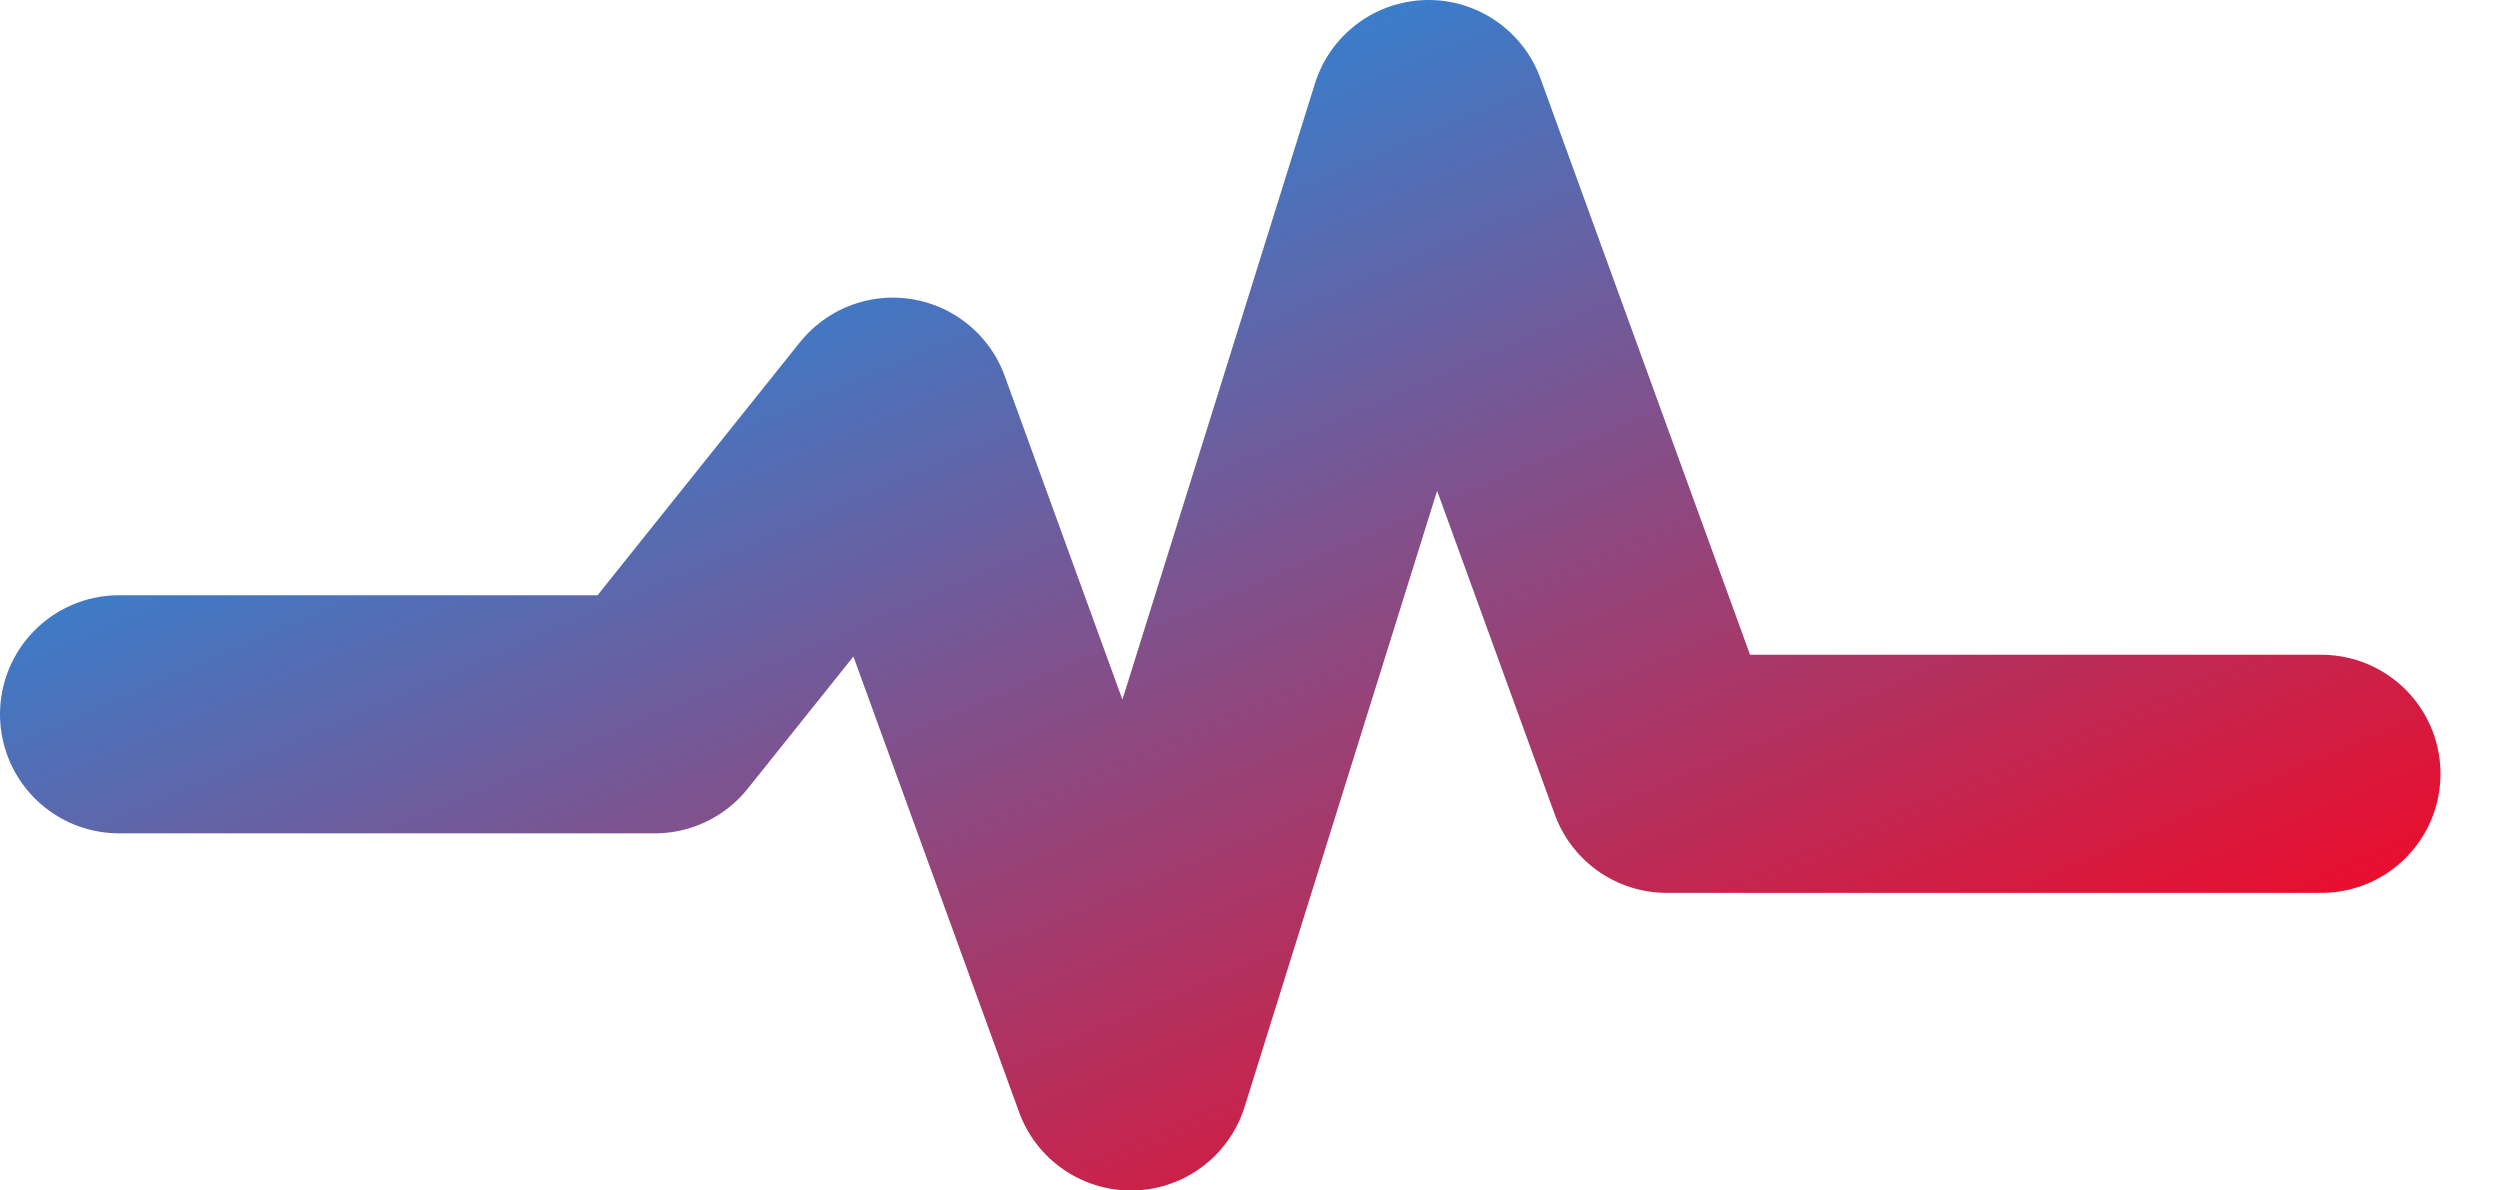 <svg width="21" height="10" viewBox="0 0 21 10" fill="none" xmlns="http://www.w3.org/2000/svg">
<path d="M1 6H5.5L7.5 3.5L9.5 9L12 1L14 6.5H19.5" stroke="url(#paint0_linear_38_175)" stroke-width="2" stroke-linecap="round" stroke-linejoin="round"/>
<defs>
<linearGradient id="paint0_linear_38_175" x1="1" y1="1" x2="6.829" y2="14.479" gradientUnits="userSpaceOnUse">
<stop stop-color="#00A2FF"/>
<stop offset="1" stop-color="#FF001A"/>
</linearGradient>
</defs>
</svg>
